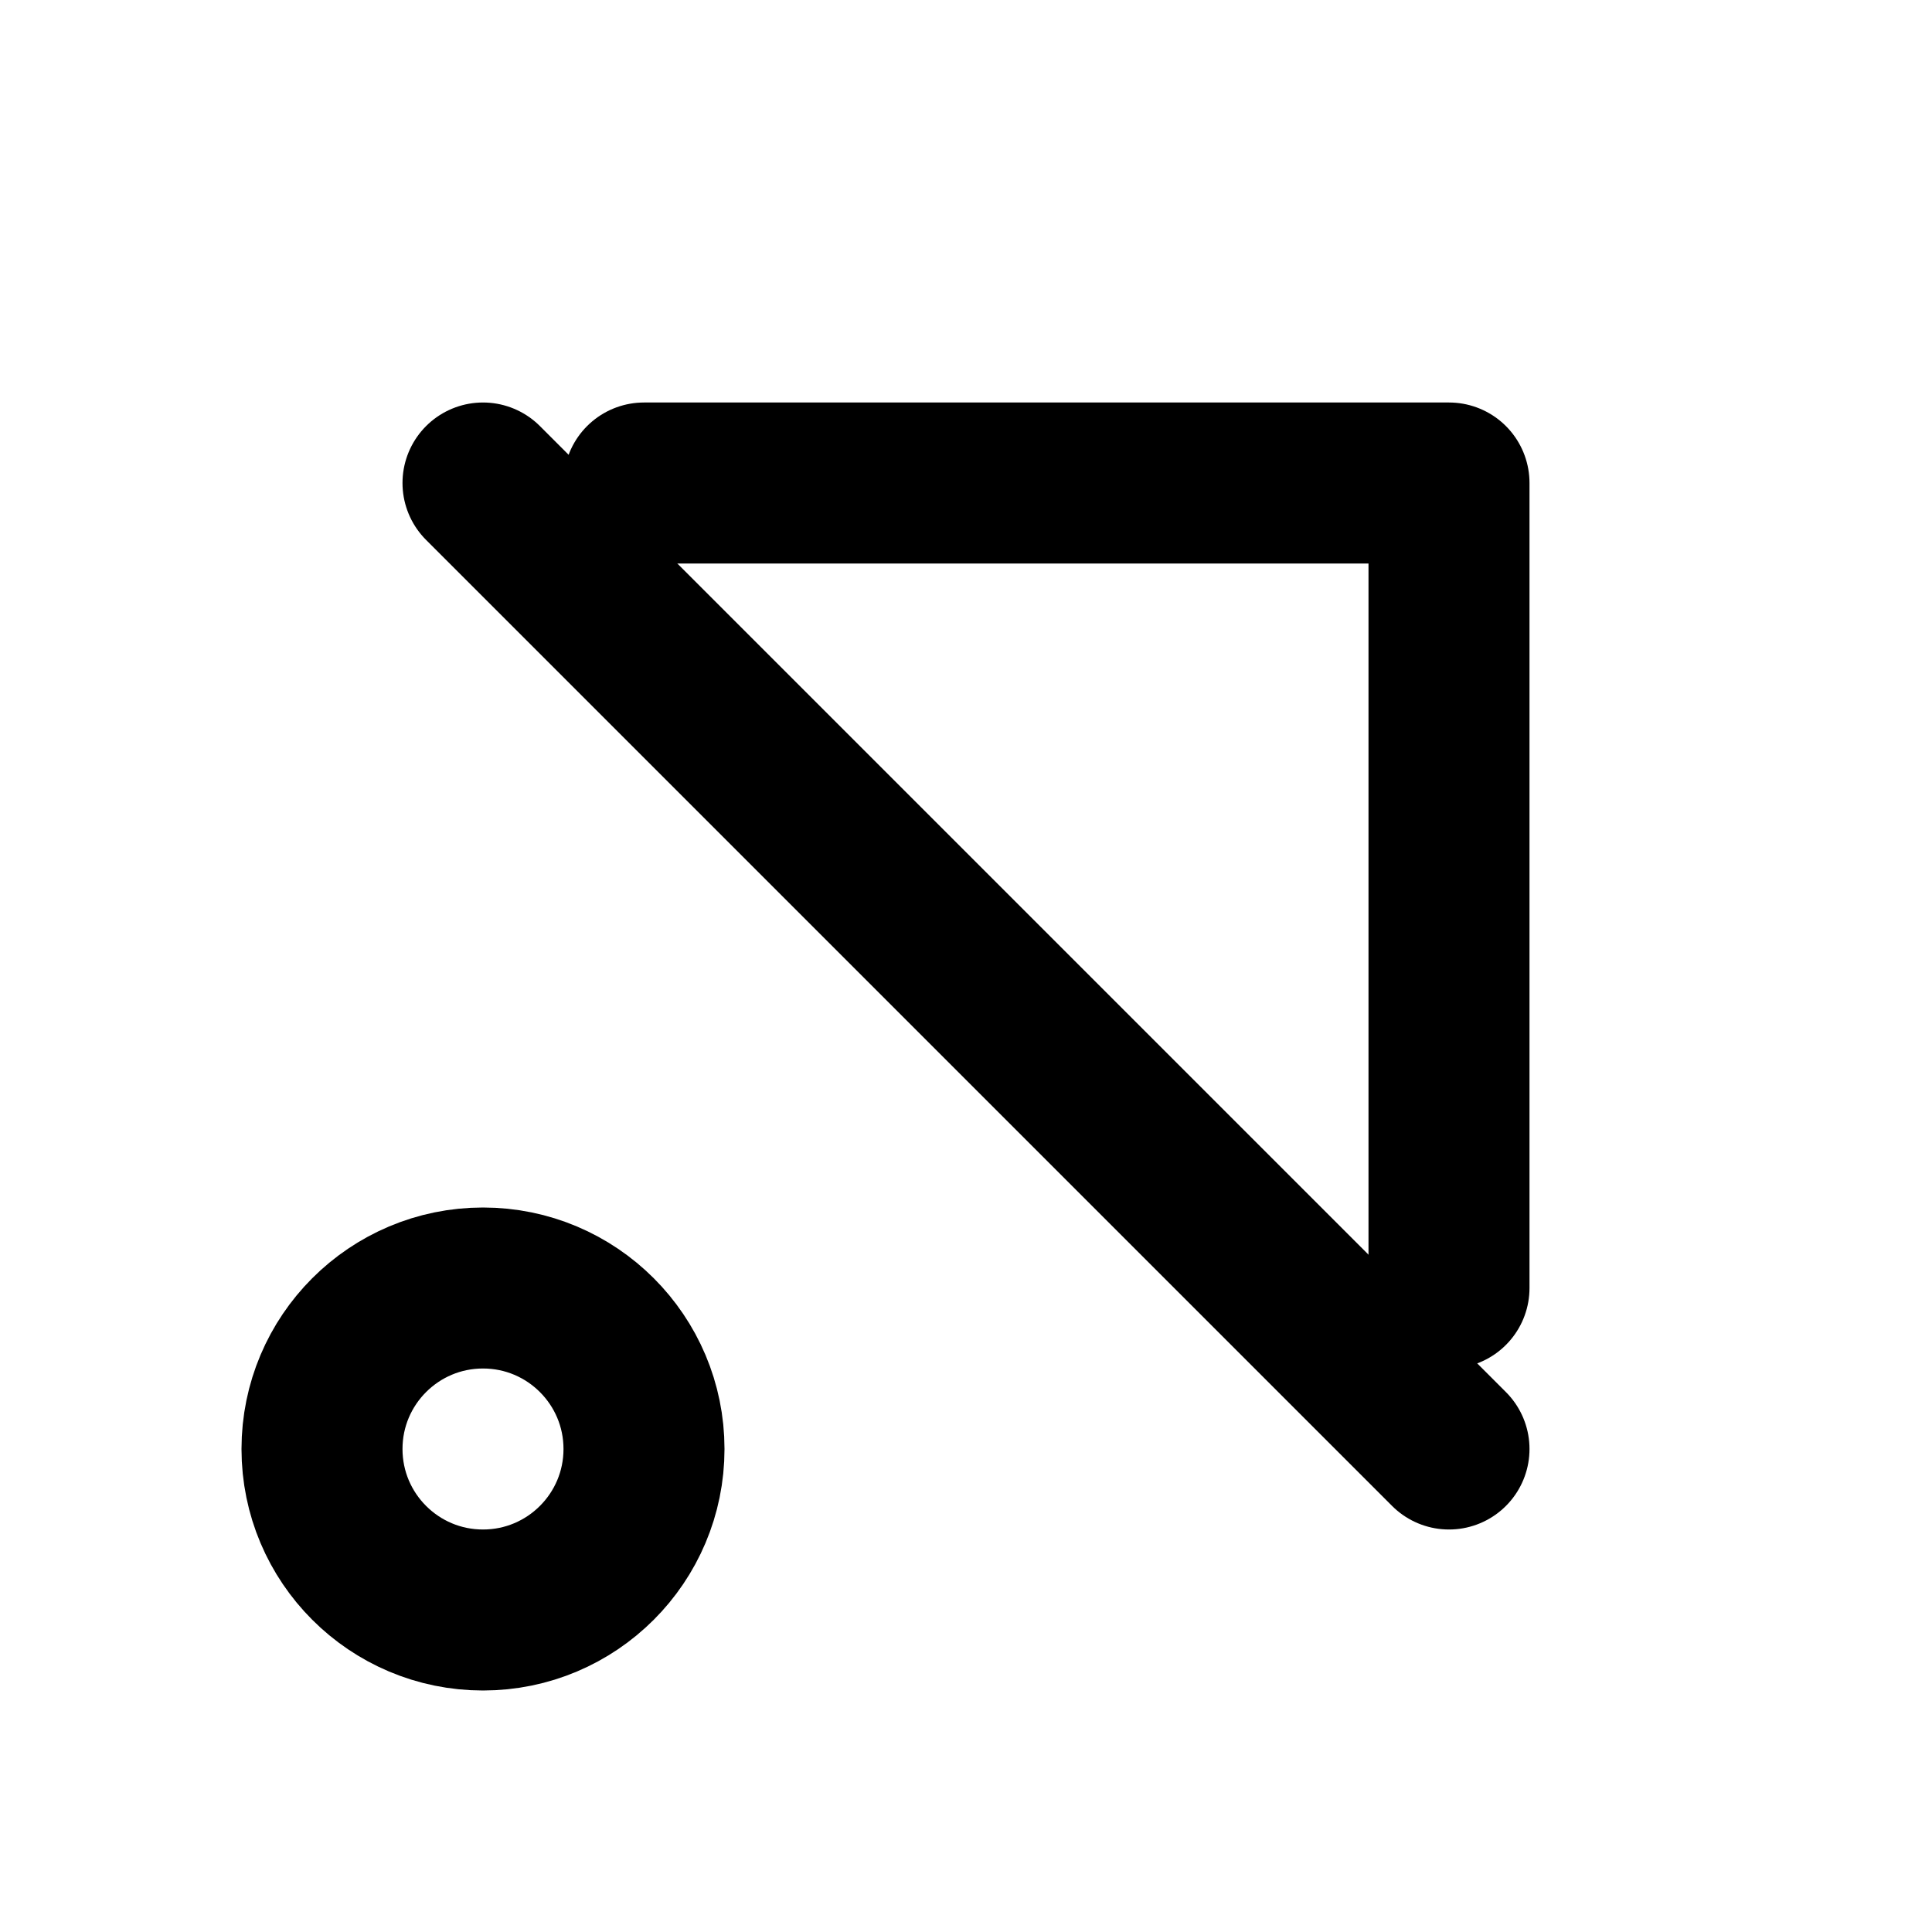<svg xmlns="http://www.w3.org/2000/svg" viewBox="0 0 24 24" fill="none" stroke="currentColor" stroke-width="2" stroke-linecap="round" stroke-linejoin="round">
  <line x1="6" y1="6" x2="18" y2="18"></line>
  <path d="M8 6h10v10"></path>
  <circle cx="6" cy="18" r="2"></circle>
</svg> 
